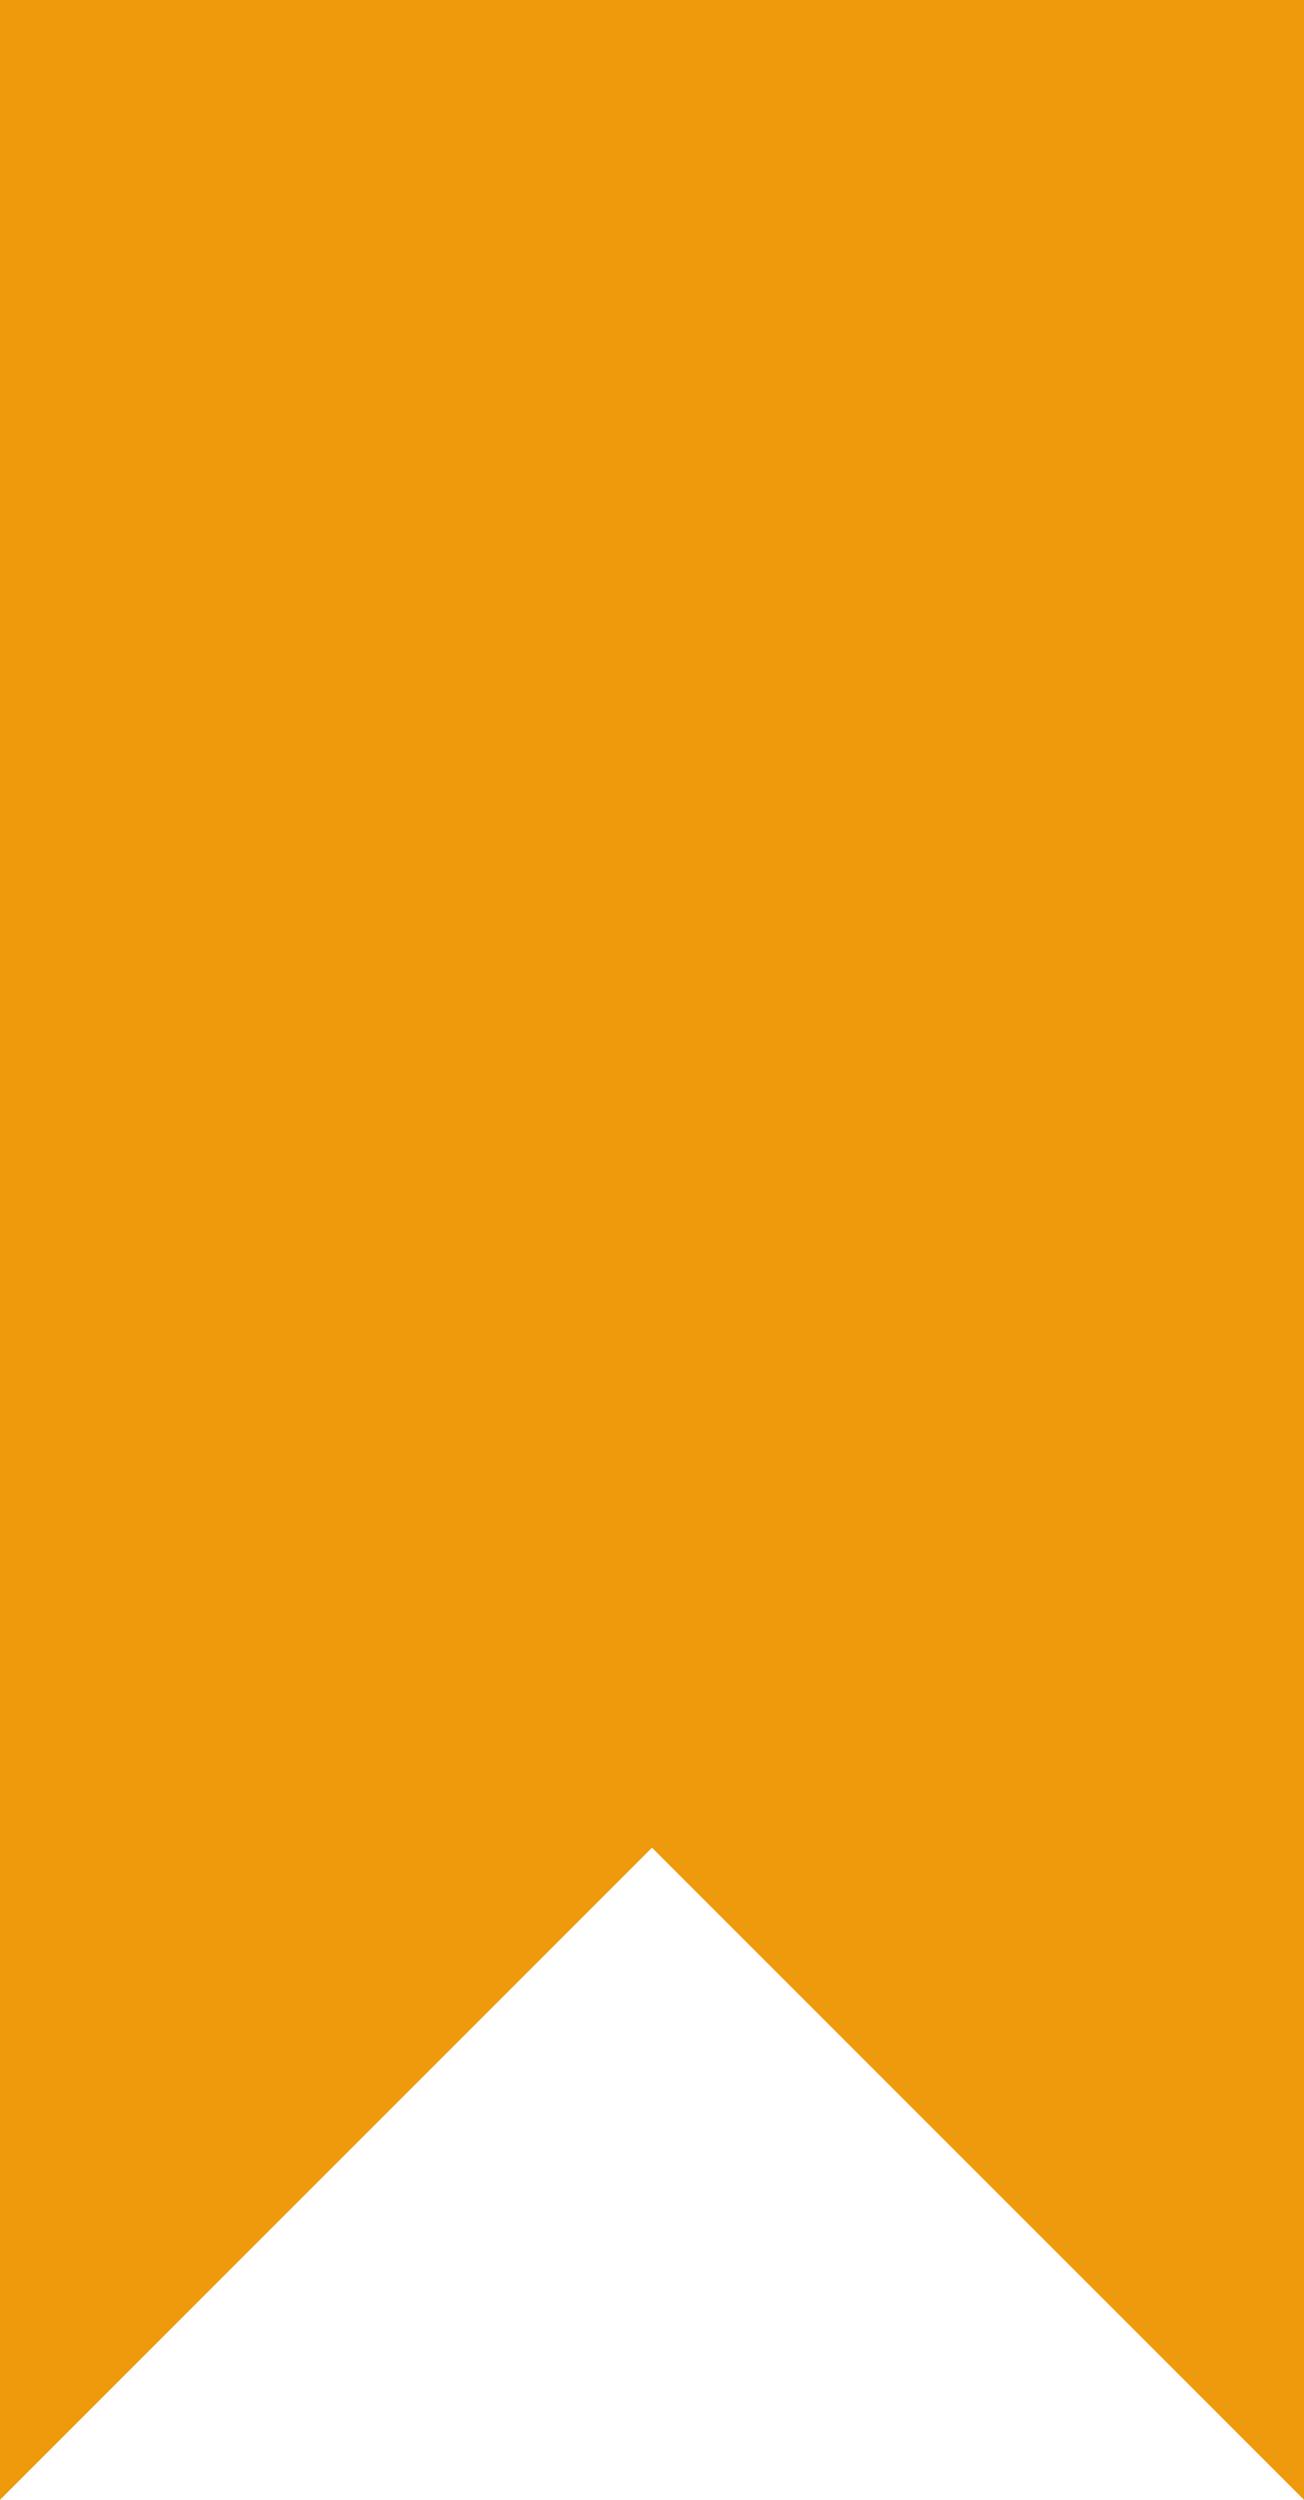 <?xml version="1.0" encoding="UTF-8" standalone="no"?>
<svg xmlns:xlink="http://www.w3.org/1999/xlink" height="23.0px" width="12.0px" xmlns="http://www.w3.org/2000/svg">
  <g transform="matrix(1.0, 0.0, 0.0, 1.0, 6.0, 0.0)">
    <path d="M6.0 23.0 L0.0 17.0 -6.0 23.0 -6.0 0.0 6.0 0.0 6.0 23.0" fill="#ee9a0c" fill-rule="evenodd" stroke="none"/>
  </g>
</svg>
